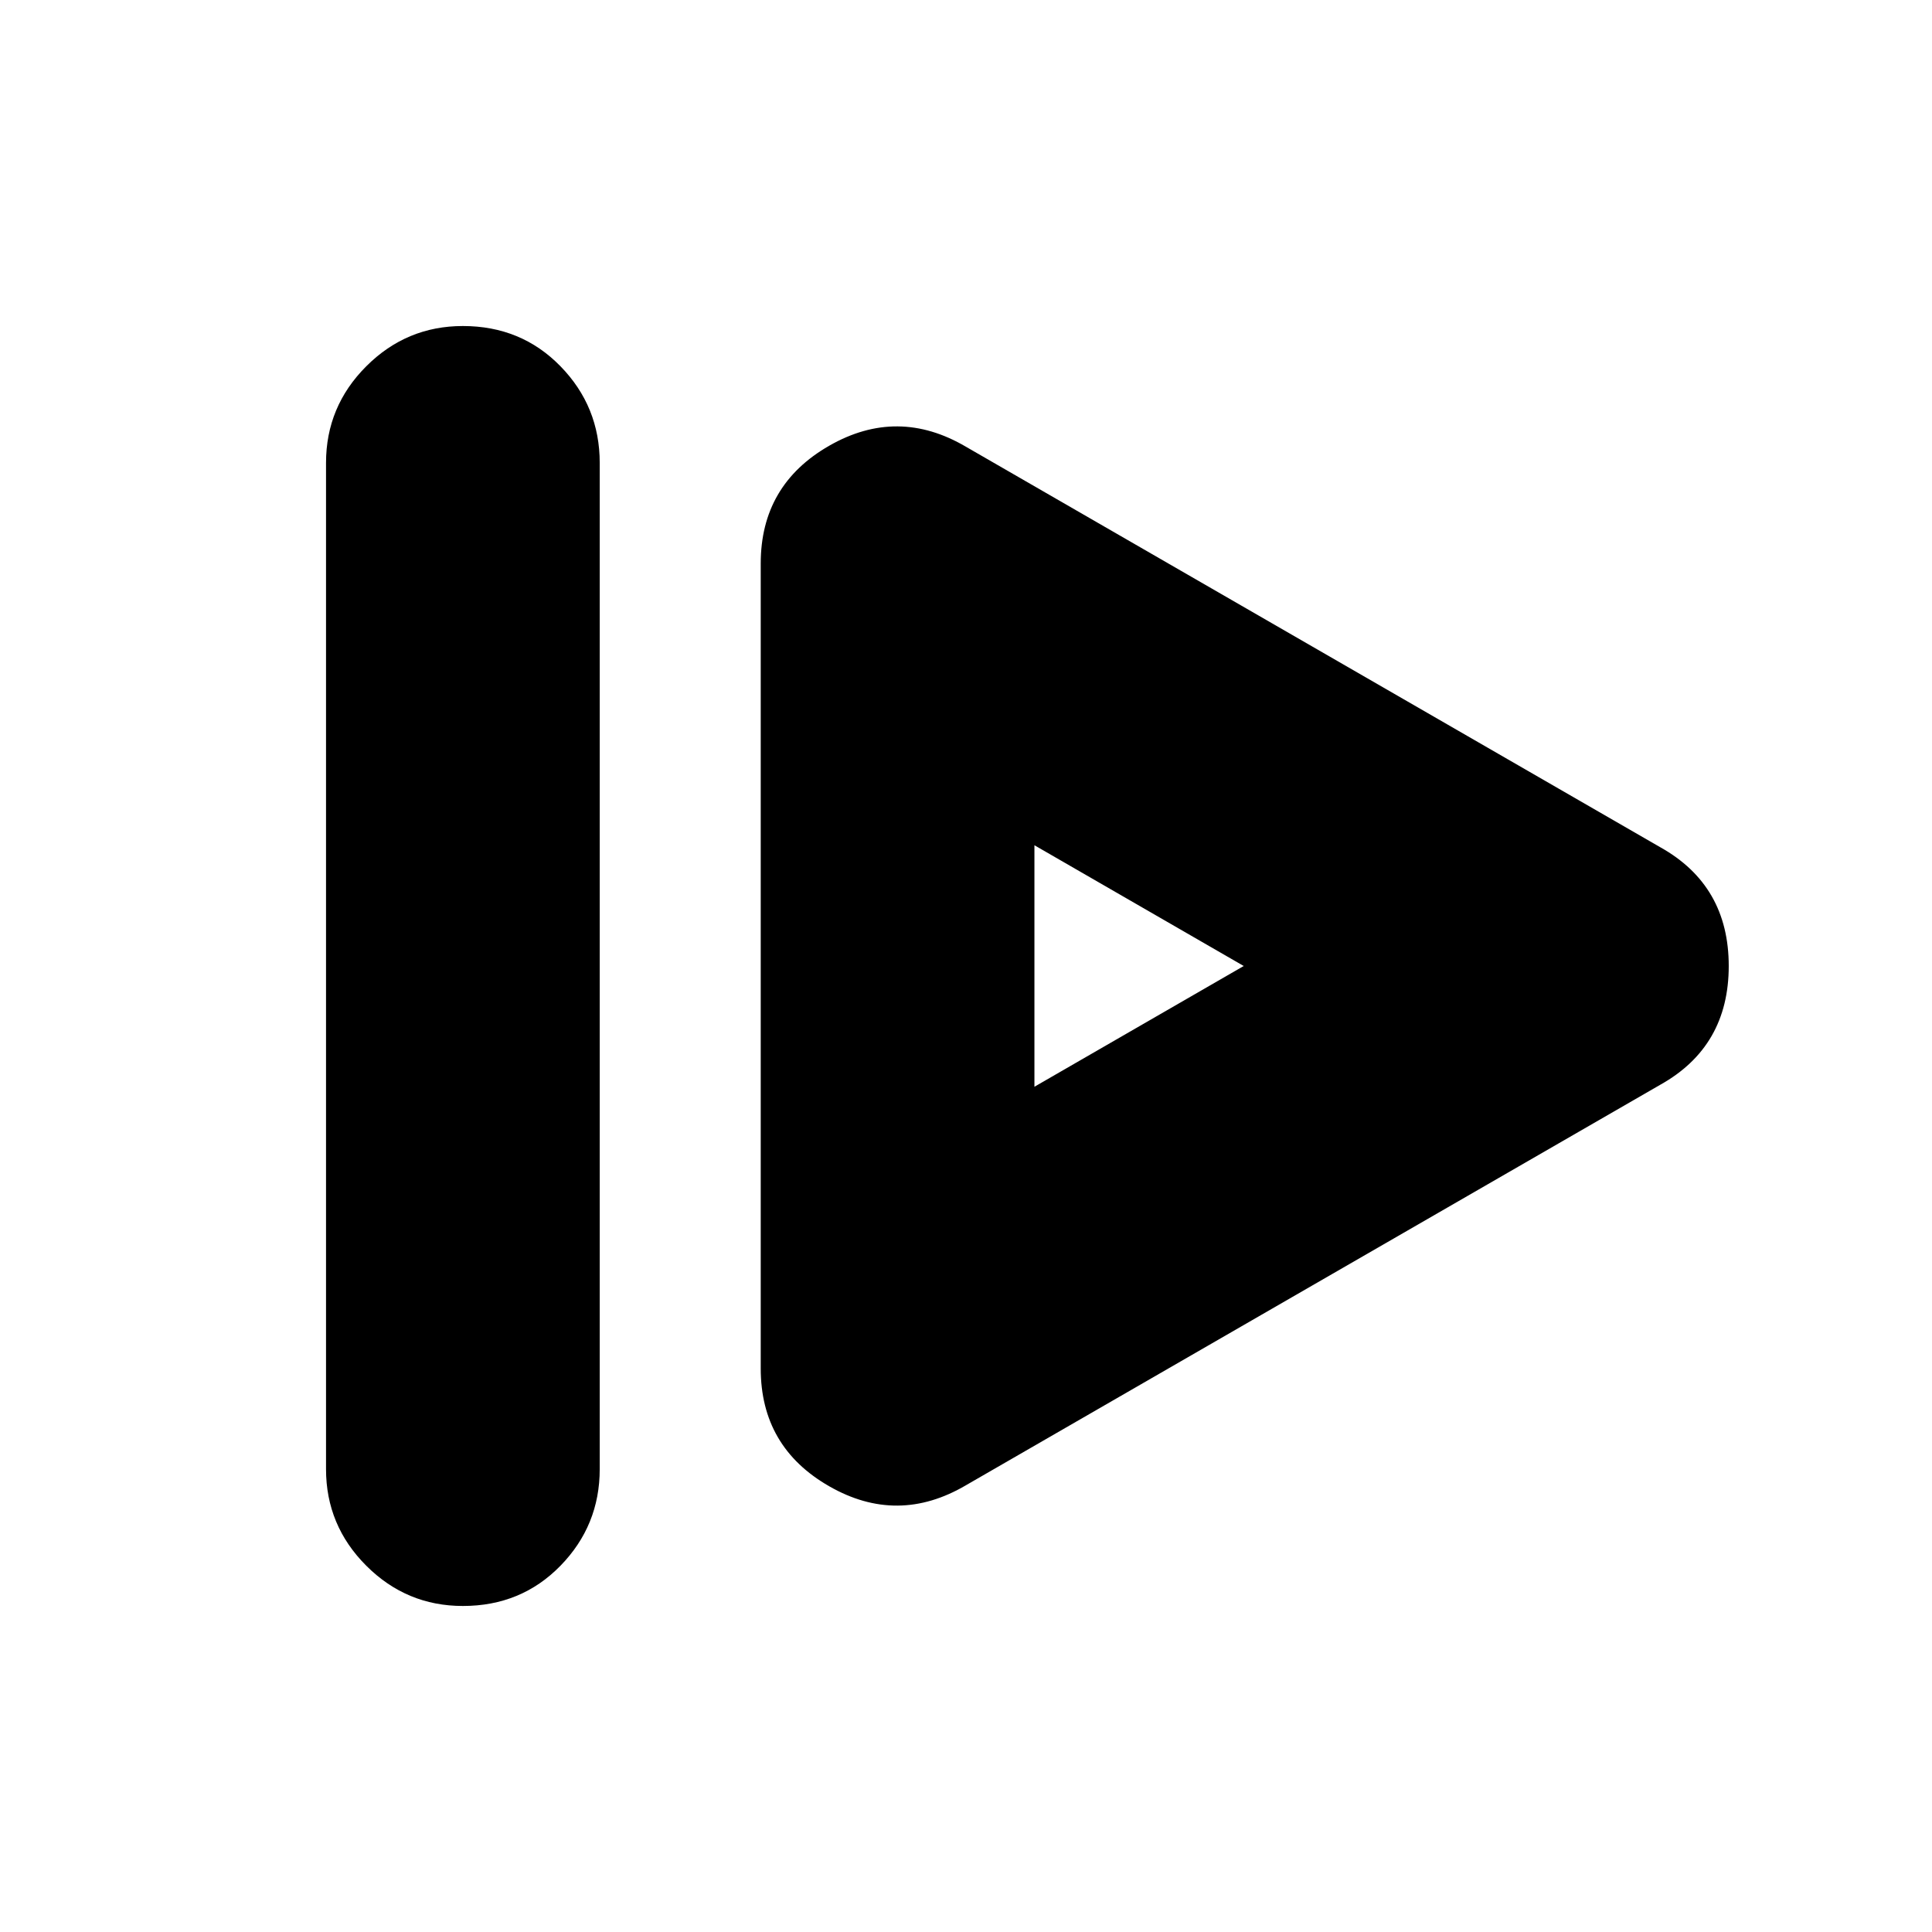 <svg xmlns="http://www.w3.org/2000/svg" height="24" viewBox="0 96 960 960" width="24"><path d="M162 826V326q0-28 20-48t48-20q29 0 48.5 20t19.5 48v500q0 28-19.5 48T230 894q-28 0-48-20t-20-48Zm318 8q-34 20-68 .5T378 776V376q0-39 34-58.5t68 .5l345 199q34 19 34 59t-34 59L480 834Zm34-198 104-60-104-60v120Zm0-60Z"/></svg>
